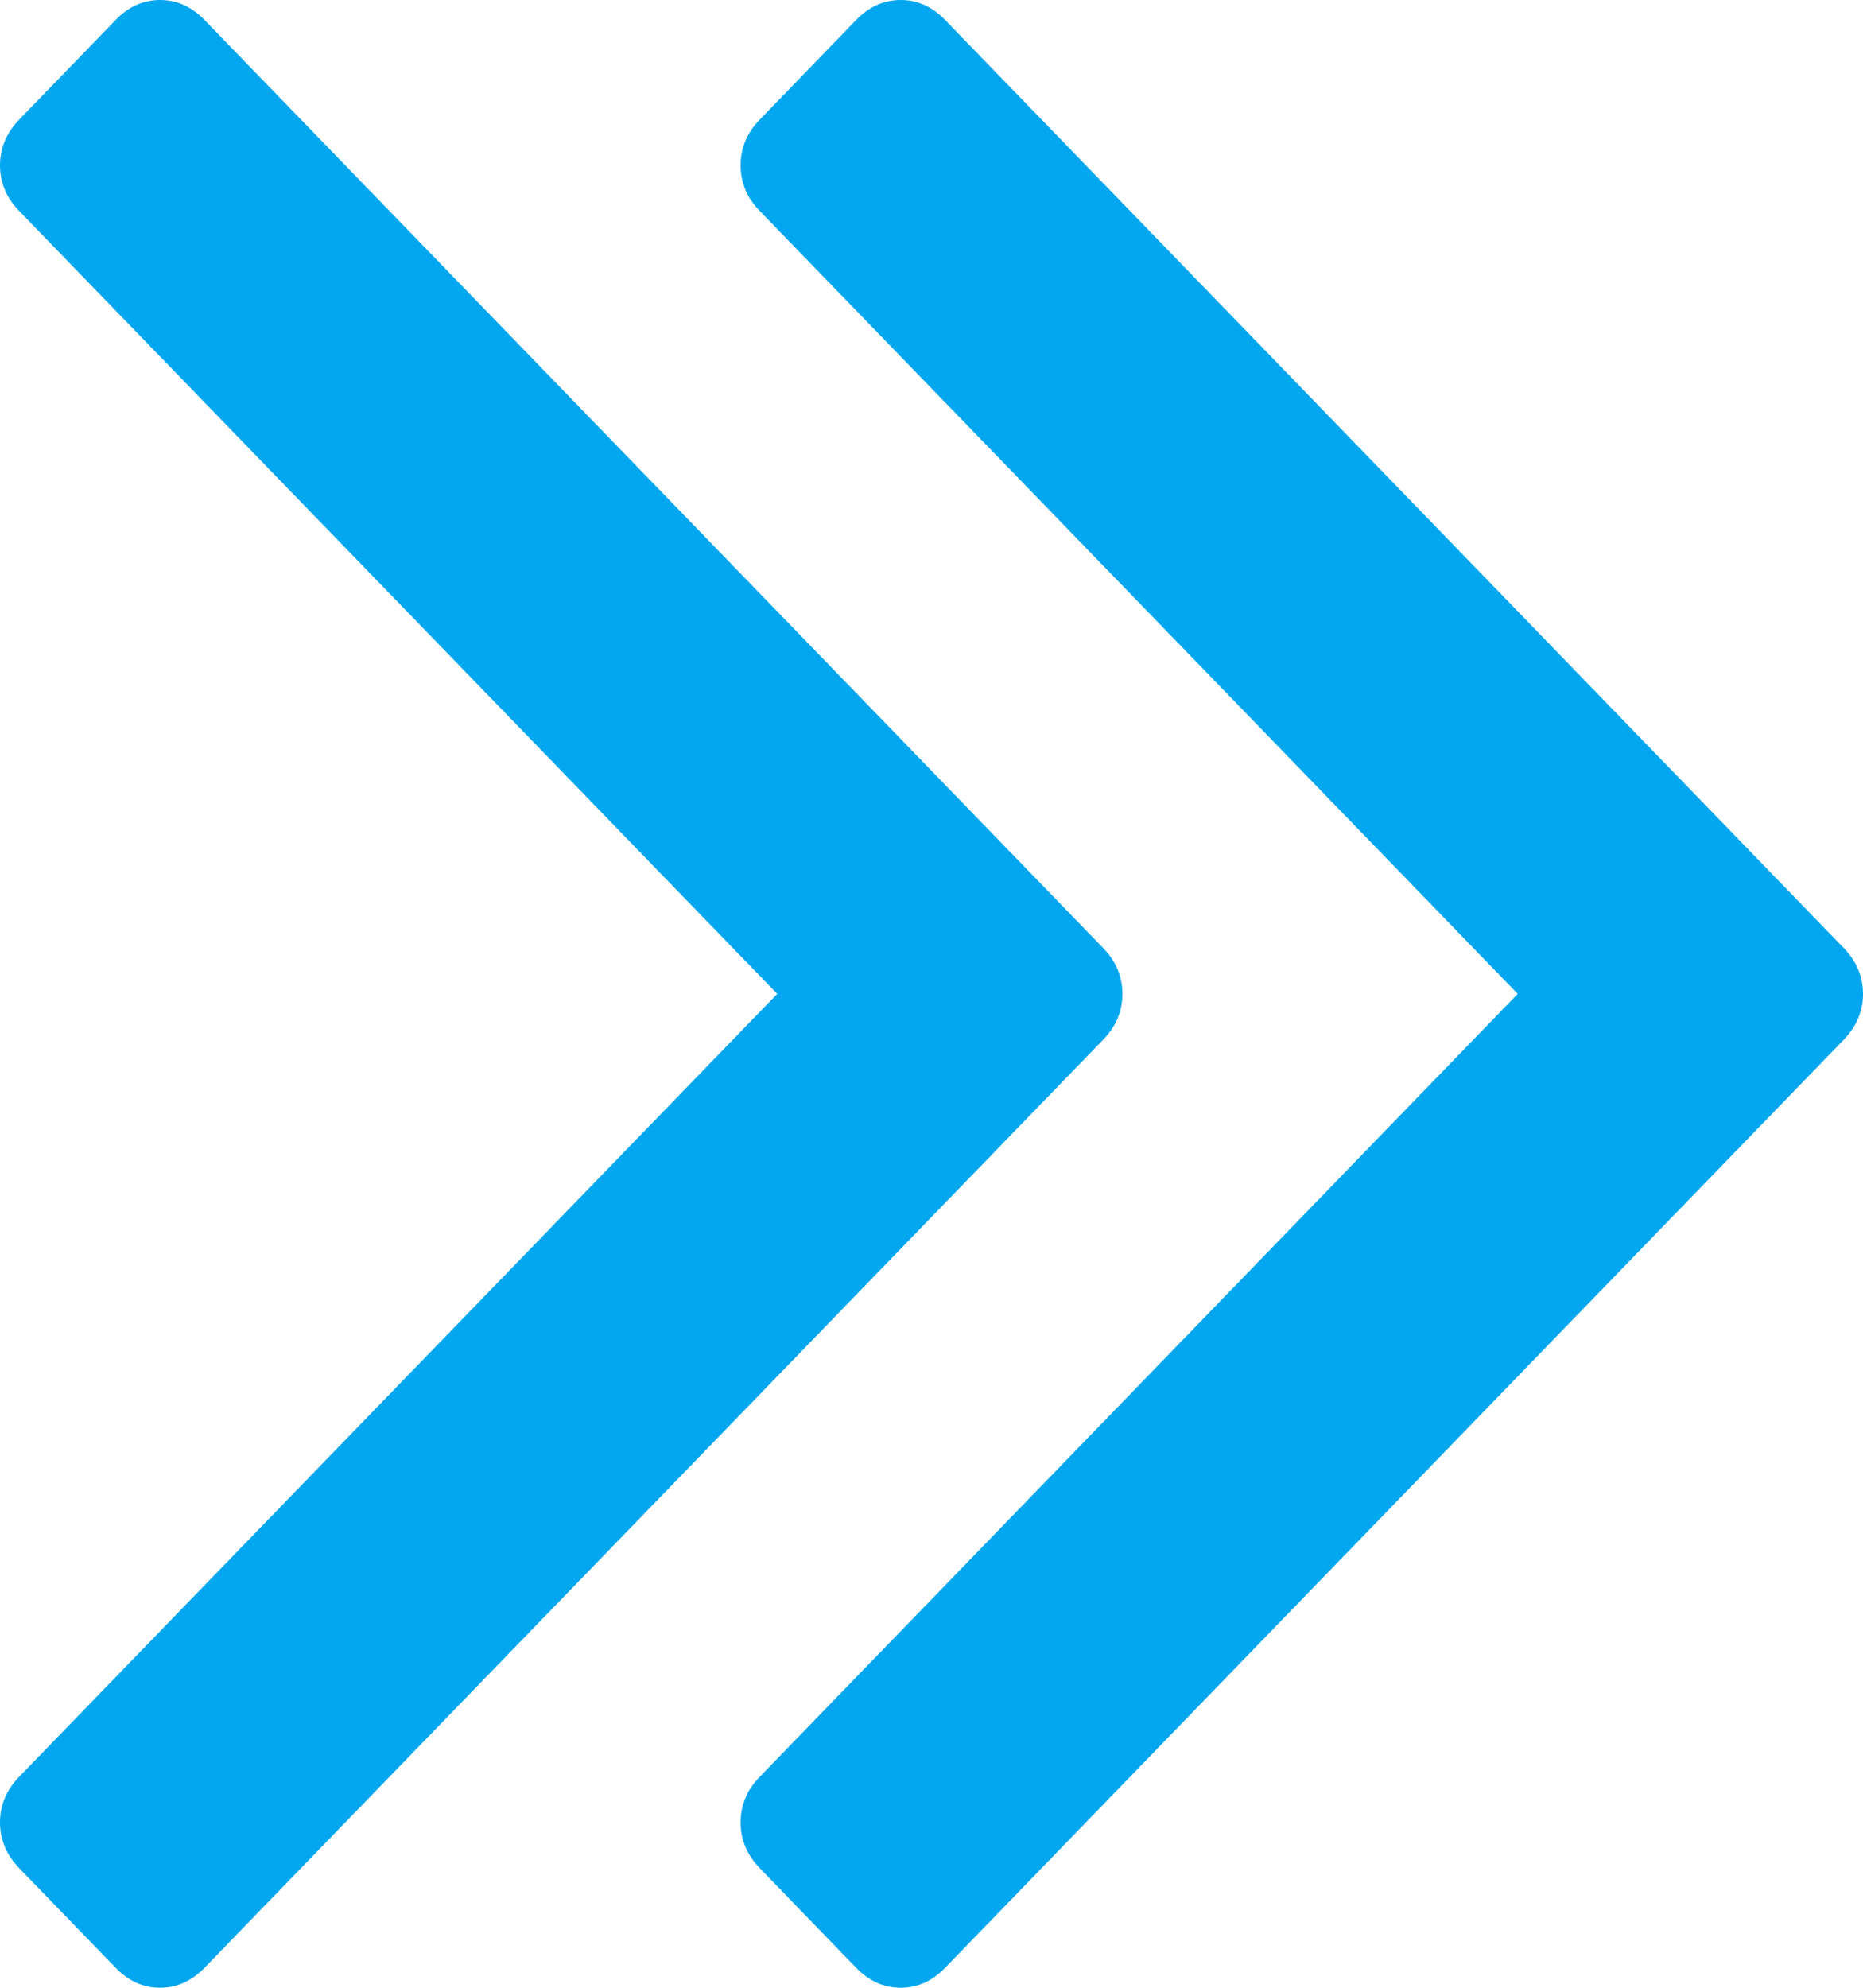 ﻿<?xml version="1.0" encoding="utf-8"?>
<svg version="1.1" xmlns:xlink="http://www.w3.org/1999/xlink" width="15px" height="16px" xmlns="http://www.w3.org/2000/svg">
  <g transform="matrix(1 0 0 1 -1053 -10 )">
    <path d="M 8.882 7.631  C 8.986 7.738  9.037 7.861  9.037 8  C 9.037 8.139  8.986 8.262  8.882 8.369  L 1.646 15.84  C 1.542 15.947  1.423 16  1.289 16  C 1.154 16  1.035 15.947  0.932 15.84  L 0.155 15.038  C 0.052 14.931  0 14.808  0 14.669  C 0 14.53  0.052 14.407  0.155 14.301  L 6.258 8  L 0.155 1.699  C 0.052 1.593  0 1.47  0 1.331  C 0 1.192  0.052 1.069  0.155 0.962  L 0.932 0.16  C 1.035 0.053  1.154 0  1.289 0  C 1.423 0  1.542 0.053  1.646 0.16  L 8.882 7.631  Z M 14.845 7.631  C 14.948 7.738  15 7.861  15 8  C 15 8.139  14.948 8.262  14.845 8.369  L 7.609 15.84  C 7.505 15.947  7.386 16  7.252 16  C 7.117 16  6.998 15.947  6.894 15.84  L 6.118 15.038  C 6.014 14.931  5.963 14.808  5.963 14.669  C 5.963 14.53  6.014 14.407  6.118 14.301  L 12.22 8  L 6.118 1.699  C 6.014 1.593  5.963 1.47  5.963 1.331  C 5.963 1.192  6.014 1.069  6.118 0.962  L 6.894 0.16  C 6.998 0.053  7.117 0  7.252 0  C 7.386 0  7.505 0.053  7.609 0.16  L 14.845 7.631  Z " fill-rule="nonzero" fill="#02a7f0" stroke="none" transform="matrix(1 0 0 1 1053 10 )" />
  </g>
</svg>